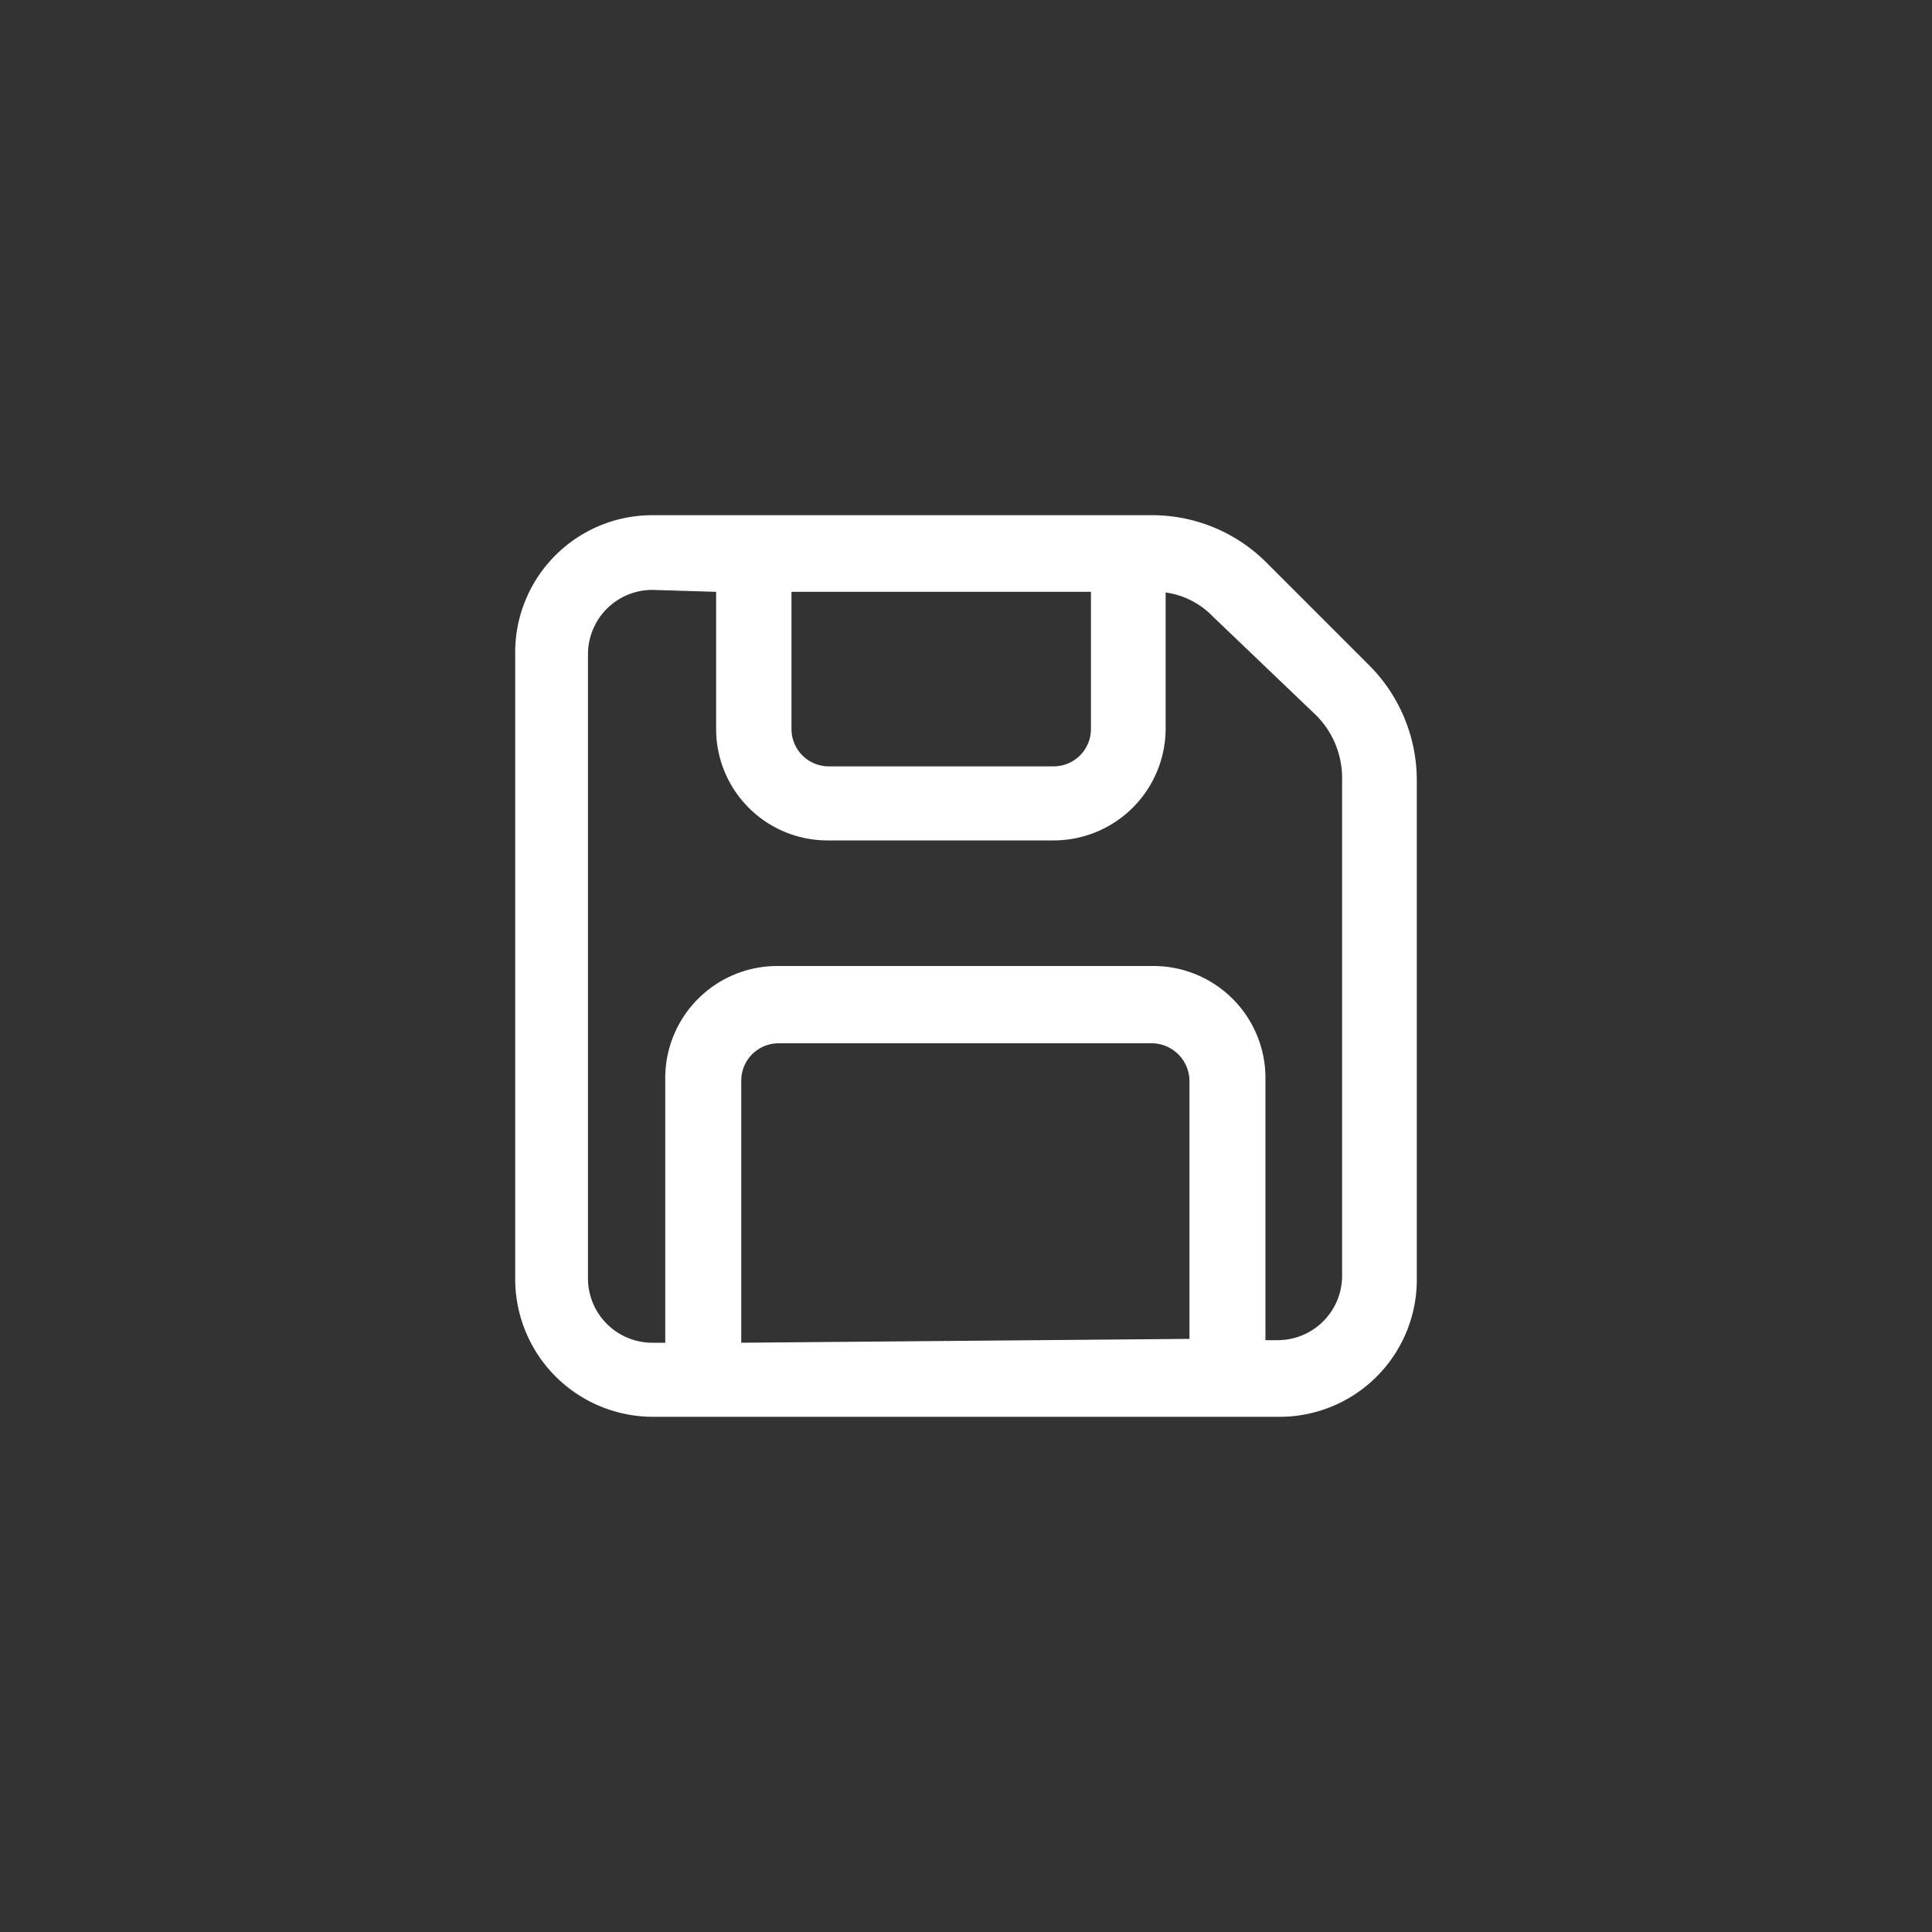 <svg xmlns="http://www.w3.org/2000/svg" width="30" height="30" viewBox="0 0 30 30"><rect x="0" y="0" width="30" height="30" fill="#333333" stroke="none"/><rect width="30" height="30" style="fill:none"/><path d="M8,10.16A2.13,2.13,0,0,1,10.1,8h7.78a2.51,2.51,0,0,1,1.78.73l1.58,1.58A2.53,2.53,0,0,1,22,12.12v7.73A2.13,2.13,0,0,1,19.89,22H10.15A2.14,2.14,0,0,1,8,19.87V10.16Zm2.13-1a1,1,0,0,0-1,1v9.69a1,1,0,0,0,1,1h.2v-4.1A1.74,1.74,0,0,1,12.06,15h5.85a1.74,1.74,0,0,1,1.74,1.74h0v4.07h.19a1,1,0,0,0,1-1v-7.7a1.38,1.38,0,0,0-.4-1l-1.6-1.53a1.26,1.26,0,0,0-.74-.38v2.11a1.74,1.74,0,0,1-1.74,1.74H12.87a1.73,1.73,0,0,1-1.75-1.73h0V9.19Zm8.34,11.63v-4a.59.59,0,0,0-.57-.59H12.09a.58.58,0,0,0-.58.58h0v4.07ZM12.29,9.19v2.13a.58.58,0,0,0,.58.58h3.48a.58.58,0,0,0,.59-.57h0V9.19Z" style="fill:#fff"/></svg>